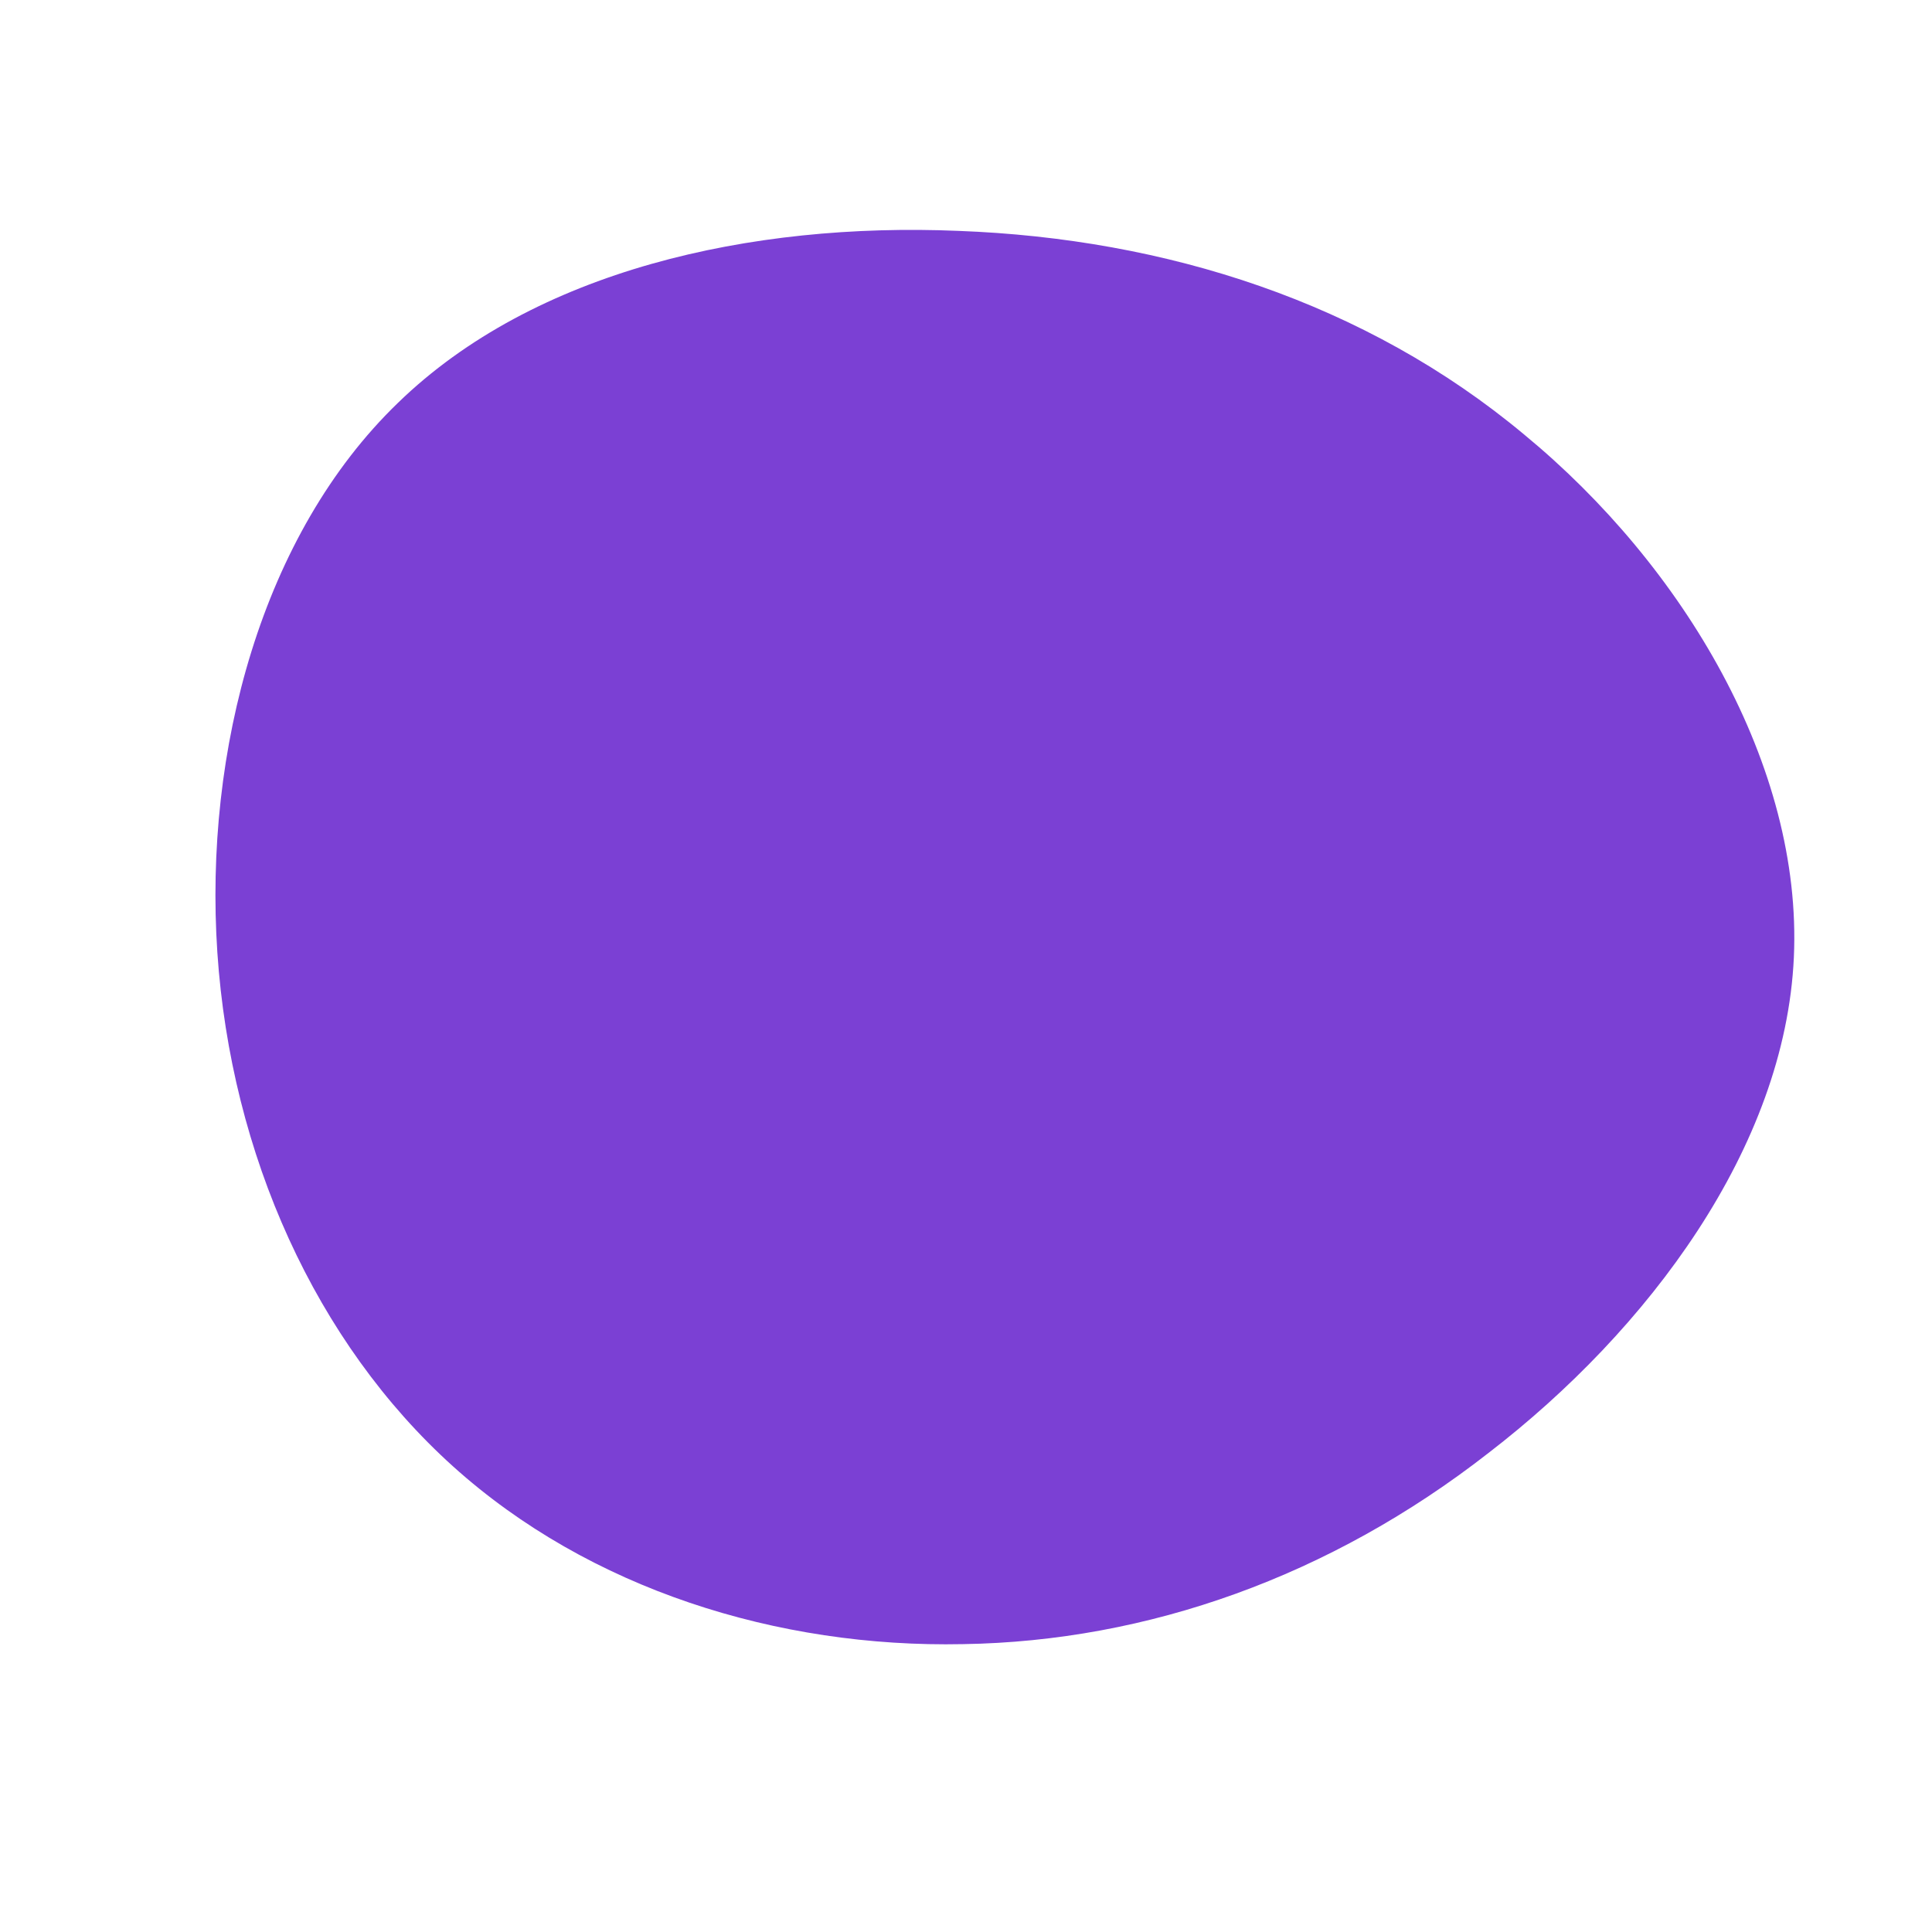 <?xml version="1.0" standalone="no"?>
<svg viewBox="0 0 200 200" xmlns="http://www.w3.org/2000/svg">
  <path fill="#7B40D4" d="M57.8,-55C74.3,-41.4,86.6,-20.7,85.7,-0.9C84.8,18.8,70.6,37.7,54.1,50.4C37.7,63.2,18.8,69.9,-0.3,70.2C-19.5,70.6,-39,64.5,-53.1,51.8C-67.3,39,-76.1,19.5,-77.5,-1.4C-78.9,-22.3,-72.9,-44.7,-58.8,-58.3C-44.7,-72,-22.3,-77,-0.8,-76.1C20.7,-75.3,41.4,-68.7,57.8,-55Z" transform="translate(100 100)" />
</svg>
